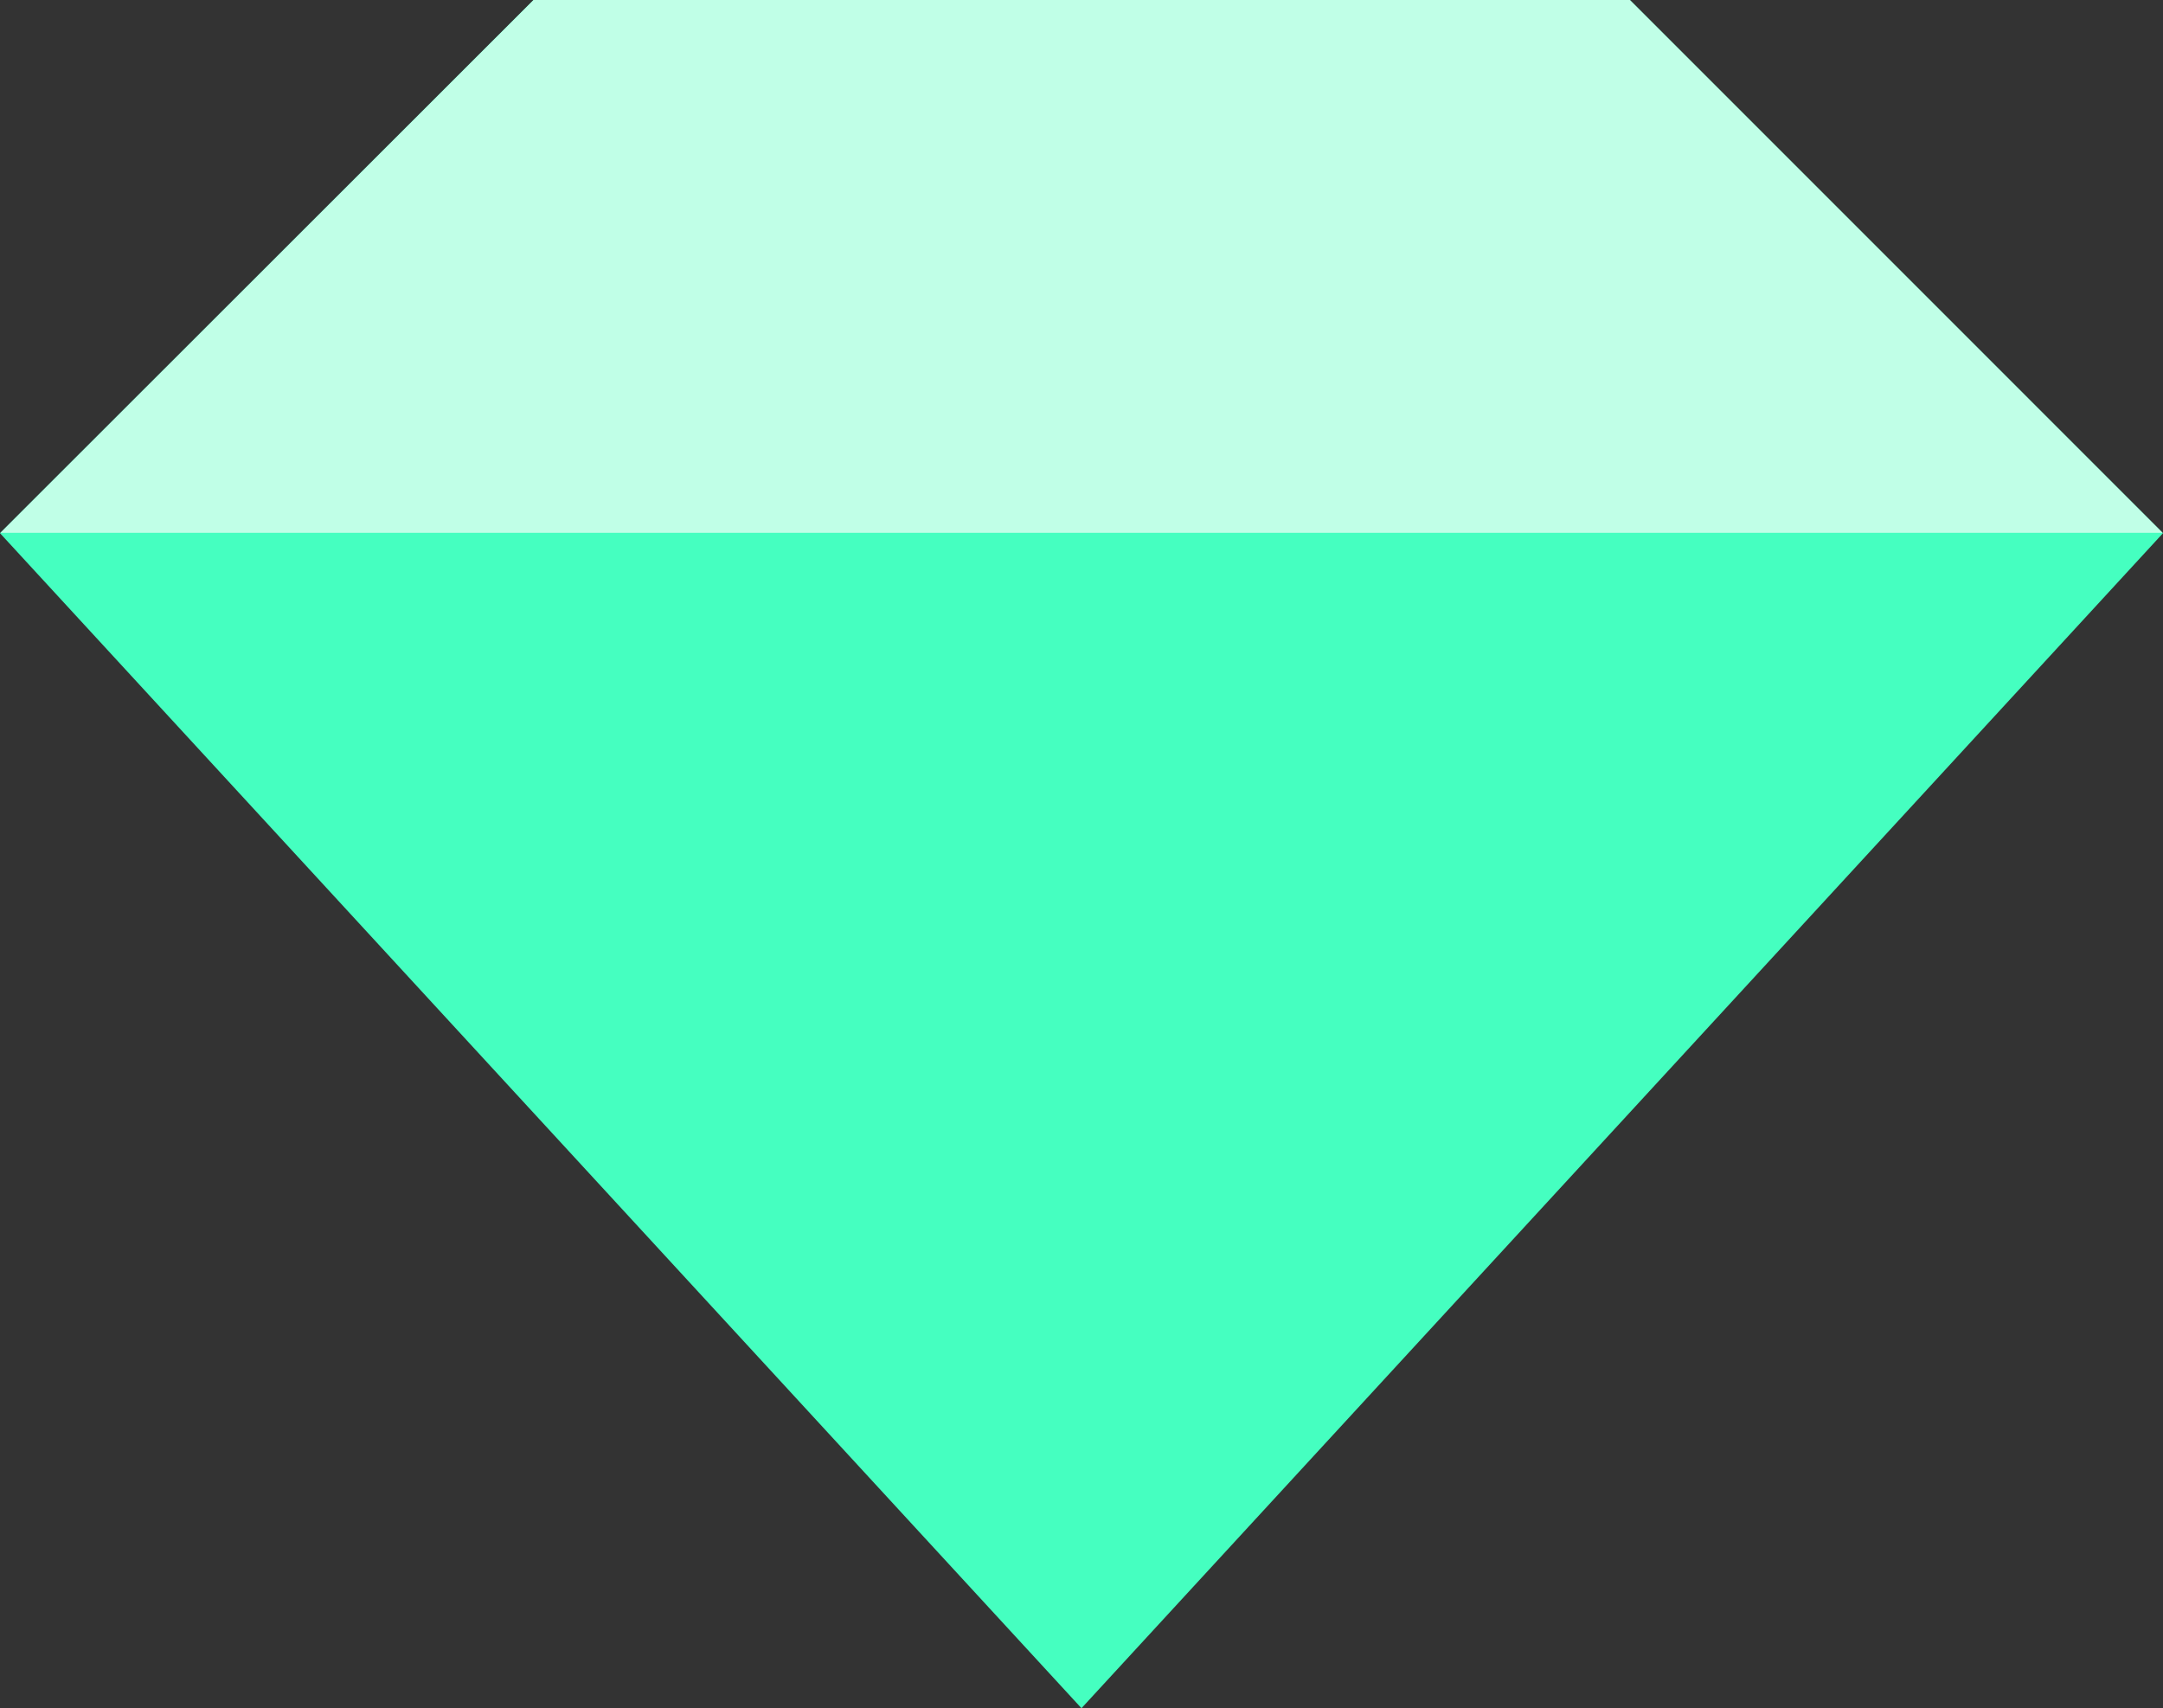 <svg xmlns="http://www.w3.org/2000/svg" viewBox="0 0 46.461 36.69">
  <rect x="0" y="0" width="46.461" height="36.69" fill="#333333" stroke="none"/>
  <defs>
    <style>
      .cls-1 {
        fill: #45ffc0;
      }

      .cls-2 {
        fill: #c0ffe7;
      }
    </style>
  </defs>
  <g id="diamond_3" data-name="diamond 3" transform="translate(-1144.294 -1353.642)">
    <path id="Path_1048" data-name="Path 1048" class="cls-1" d="M480.571,480.532,457.34,505.77l-23.23-25.238.008-.008L445.57,469.08h23.549Z" transform="translate(710.184 884.562)"/>
    <path id="Path_1049" data-name="Path 1049" class="cls-2" d="M480.564,480.524H434.12l11.452-11.444h23.549Z" transform="translate(710.183 884.562)"/>
  </g>
</svg>
